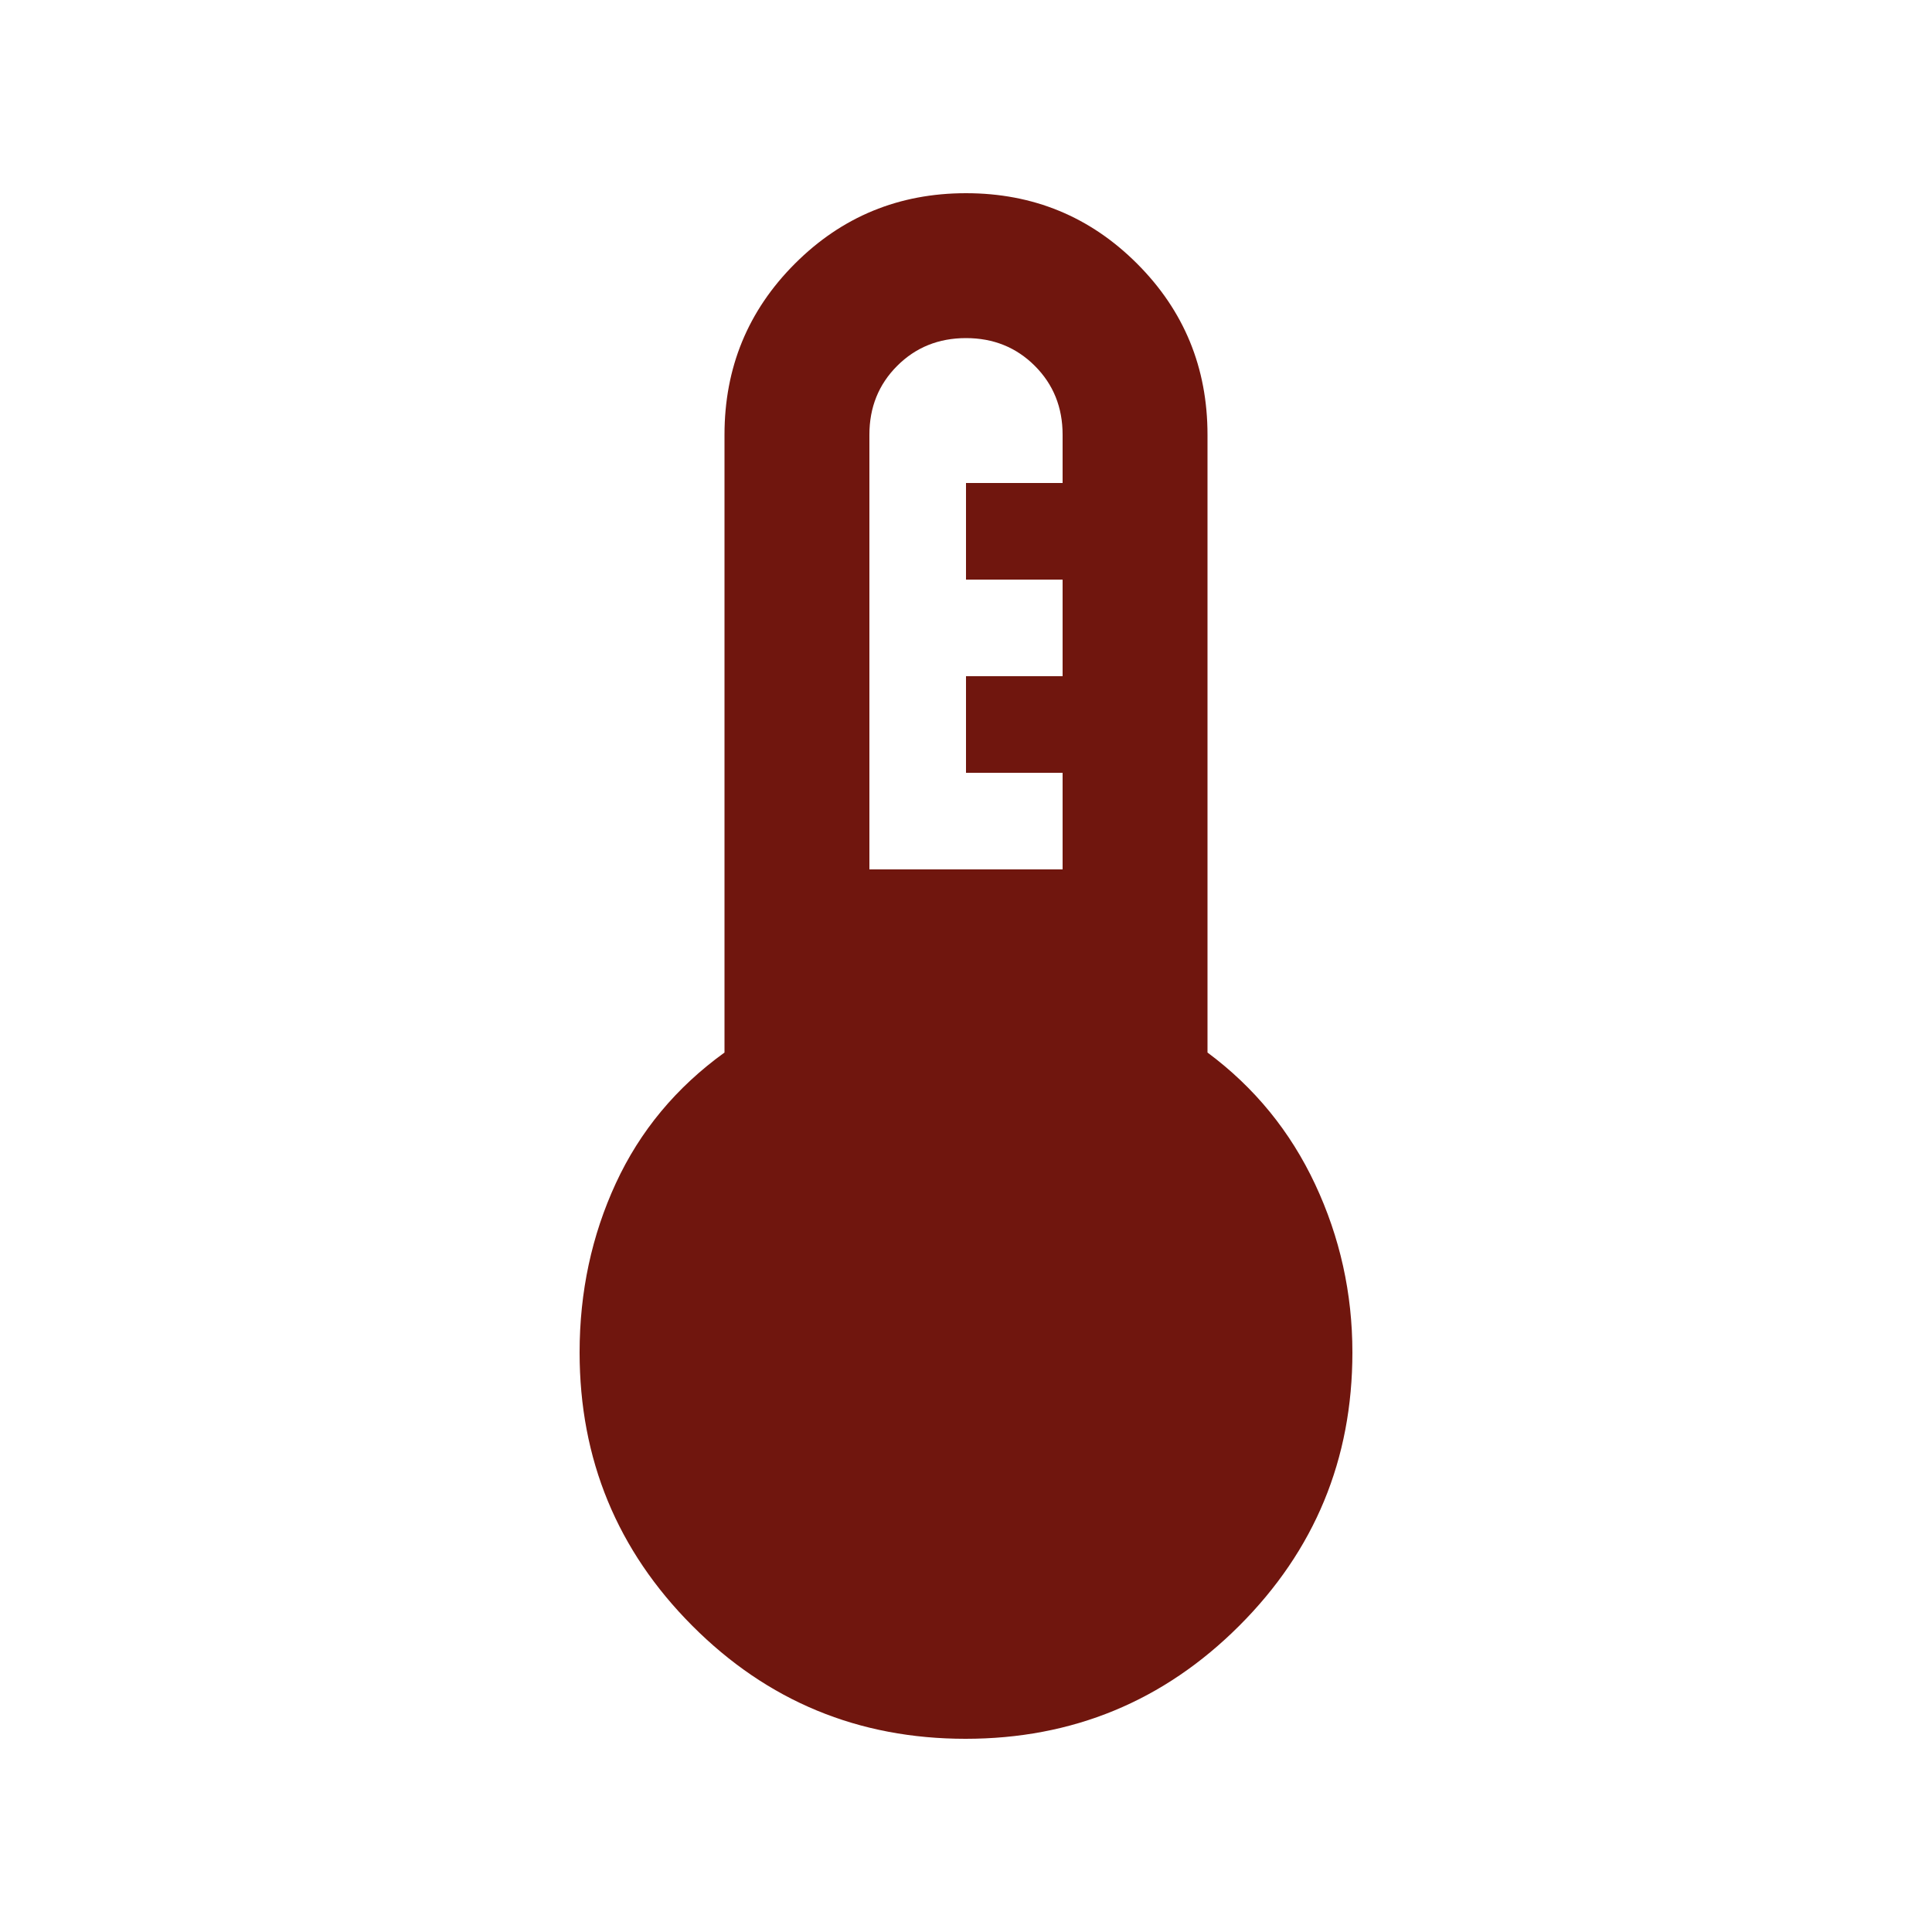 <svg xmlns="http://www.w3.org/2000/svg" height="20px" viewBox="0 -960 960 960" width="20px" fill="#70160E"><path d="M479.77-96Q400-96 344-152.16 288-208.32 288-288q0-45.07 18-84.03Q324-411 360-437v-307q0-50 35-85t85-35q50 0 85 35t35 85v307q35 26 53.5 65.5T672-288q0 79.68-56.23 135.84Q559.55-96 479.77-96ZM432-528h96v-48h-48v-48h48v-48h-48v-48h48v-24q0-20.4-13.8-34.2Q500.4-792 480-792q-20.4 0-34.2 13.8Q432-764.4 432-744v216Z"/></svg>
